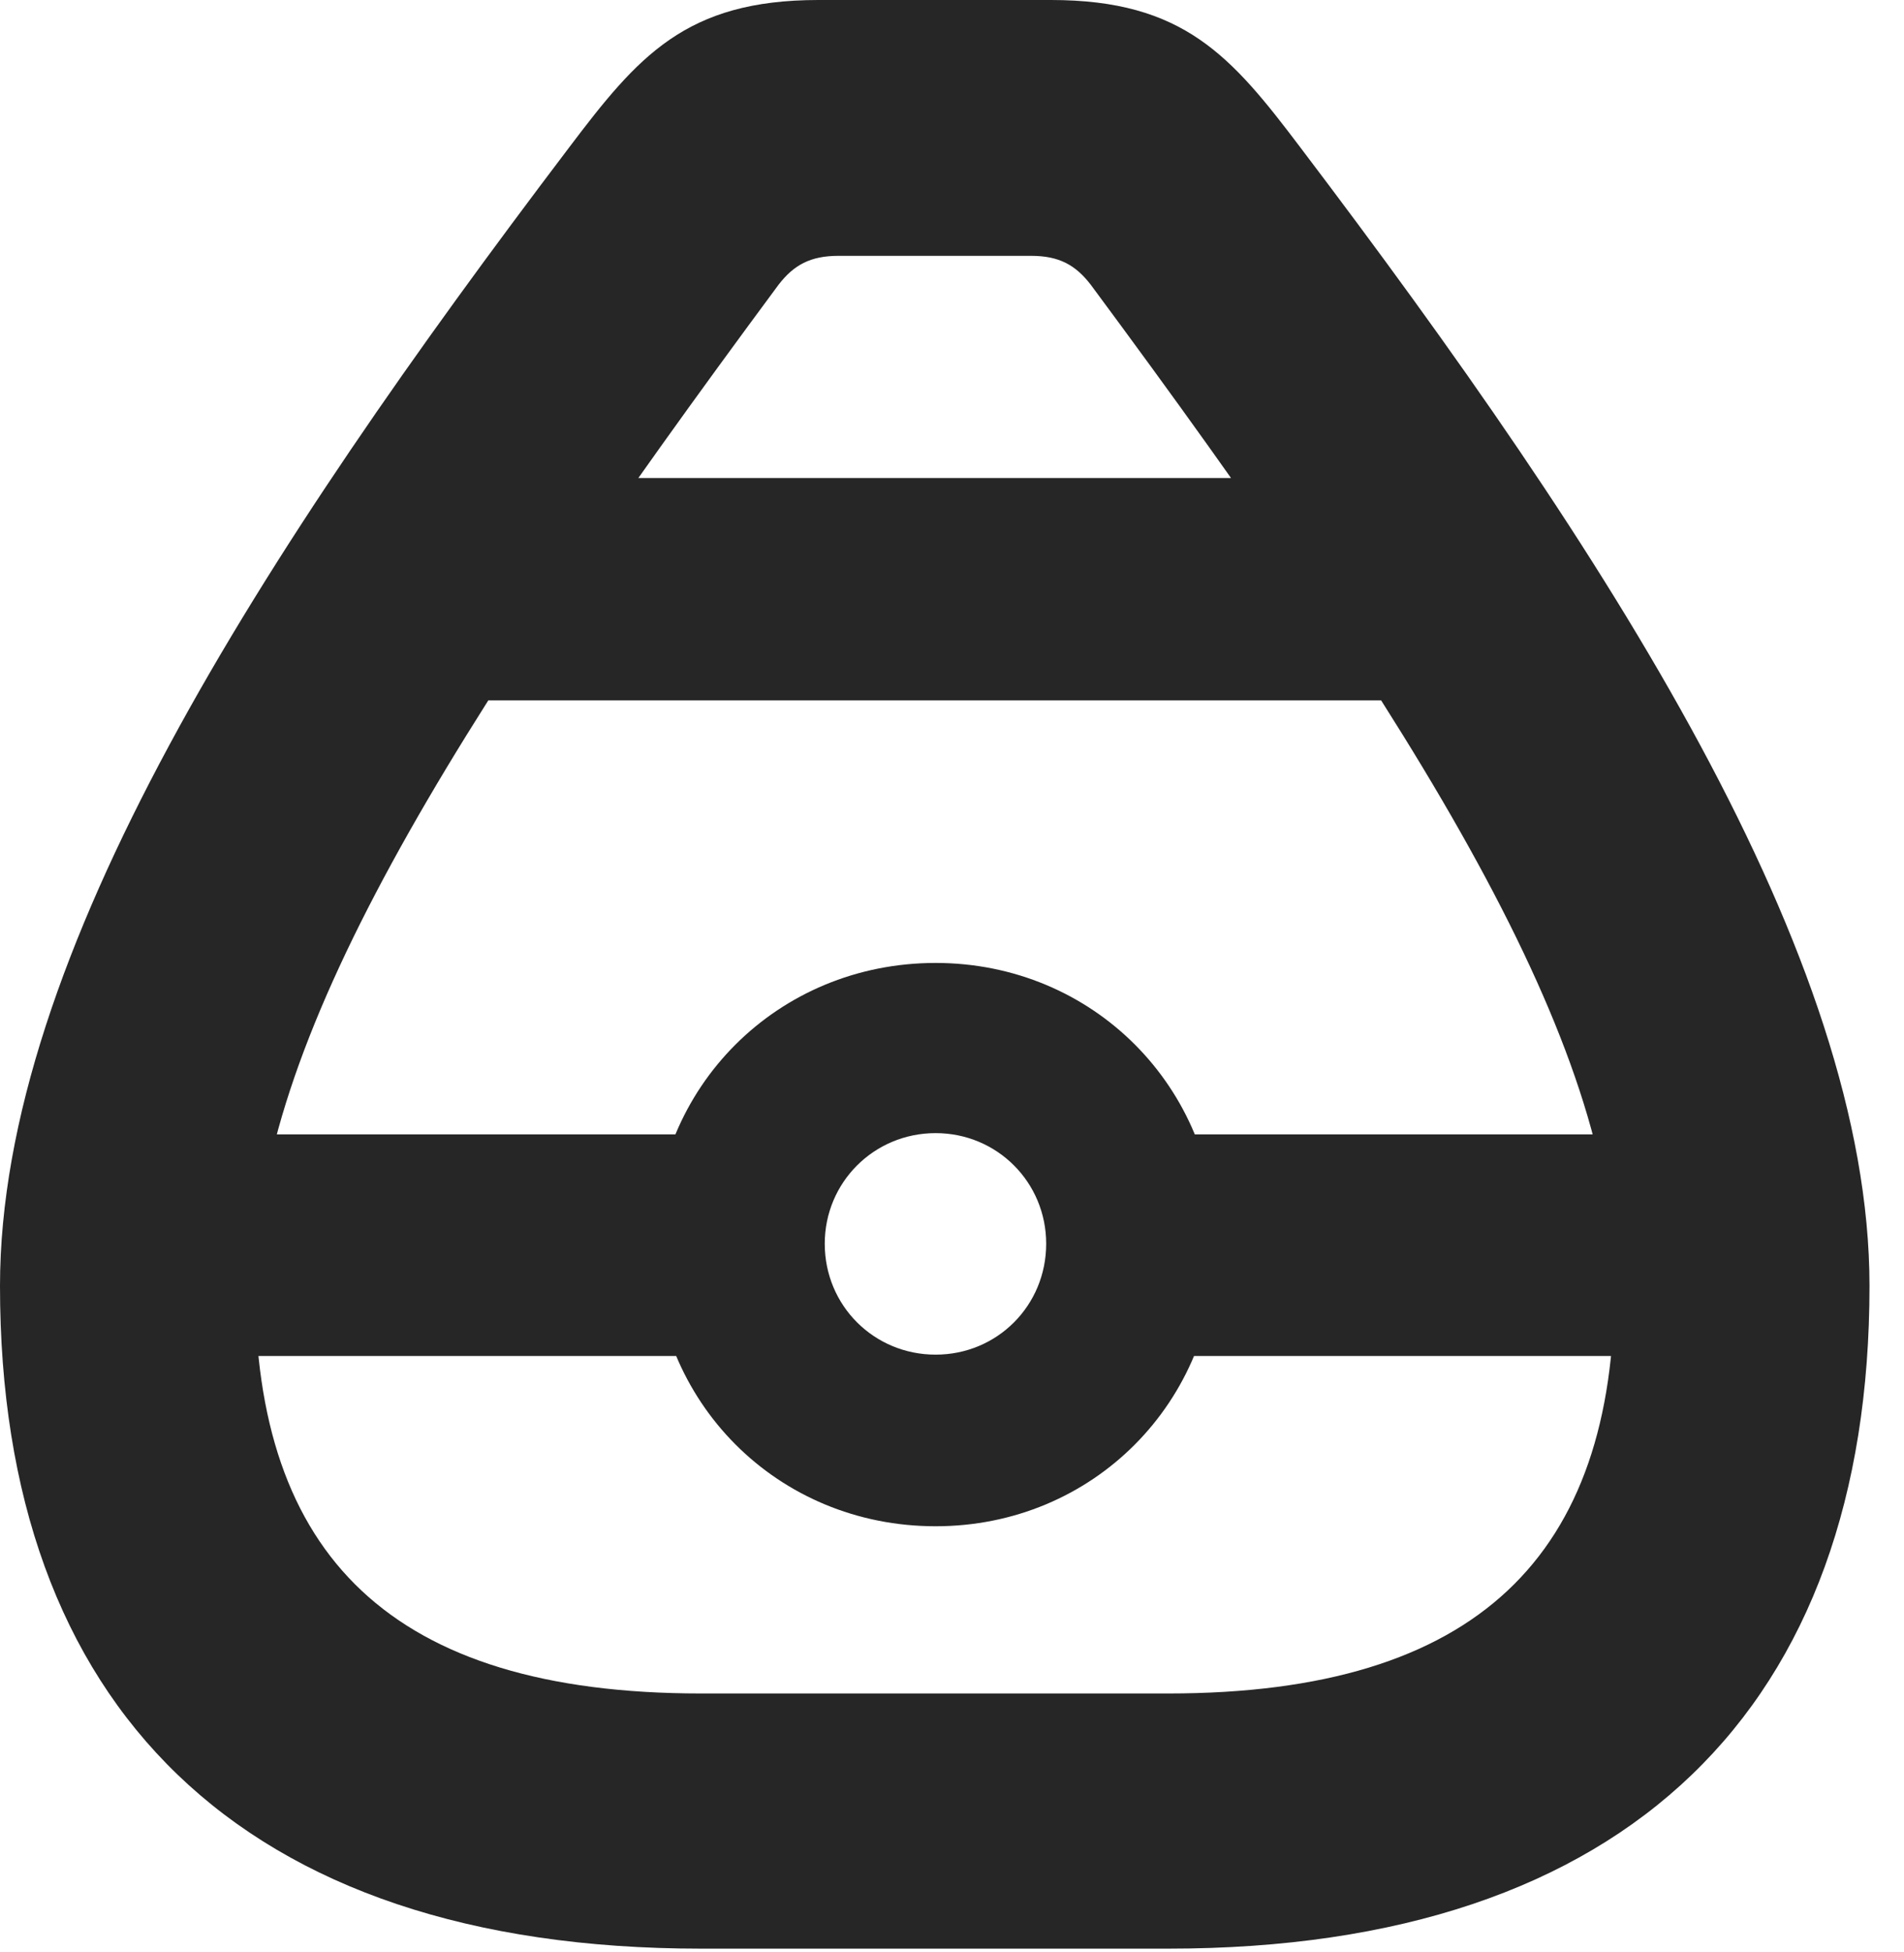 <?xml version="1.0" encoding="UTF-8"?>
<!--Generator: Apple Native CoreSVG 326-->
<!DOCTYPE svg PUBLIC "-//W3C//DTD SVG 1.1//EN" "http://www.w3.org/Graphics/SVG/1.1/DTD/svg11.dtd">
<svg version="1.1" xmlns="http://www.w3.org/2000/svg" xmlns:xlink="http://www.w3.org/1999/xlink"
       viewBox="0 0 19.923 20.416">
       <g>
              <rect height="20.416" opacity="0" width="19.923" x="0" y="0" />
              <path d="M7.334 20.382L12.225 20.382C17.05 20.382 19.562 17.841 19.562 13.451C19.562 10.002 16.824 5.785 13.608 1.544C12.886 0.589 12.388 0 10.998 0L8.564 0C7.174 0 6.676 0.589 5.954 1.544C2.738 5.785 0 10.002 0 13.451C0 17.841 2.512 20.382 7.334 20.382ZM2.669 13.451C2.669 10.908 4.662 7.682 8.146 2.979C8.306 2.771 8.481 2.676 8.773 2.676L10.789 2.676C11.081 2.676 11.254 2.771 11.414 2.979C14.9 7.682 16.893 10.908 16.893 13.451C16.893 16.263 15.469 17.713 12.225 17.713L7.334 17.713C4.083 17.713 2.669 16.263 2.669 13.451ZM4.477 5L3.953 7.326L15.624 7.326L15.092 5ZM1.437 14.183L8.222 14.183L8.222 11.865L1.437 11.865ZM9.79 15.964C11.437 15.964 12.727 14.666 12.727 13.009C12.727 11.372 11.437 10.072 9.79 10.072C8.135 10.072 6.842 11.372 6.842 13.009C6.842 14.666 8.135 15.964 9.79 15.964ZM9.79 14.169C9.145 14.169 8.63 13.656 8.63 13.009C8.63 12.367 9.145 11.852 9.79 11.852C10.434 11.852 10.947 12.367 10.947 13.009C10.947 13.656 10.434 14.169 9.79 14.169ZM11.347 14.183L18.144 14.183L18.144 11.865L11.347 11.865Z"
                     fill="currentColor" fill-opacity="0.85" />
       </g>
</svg>